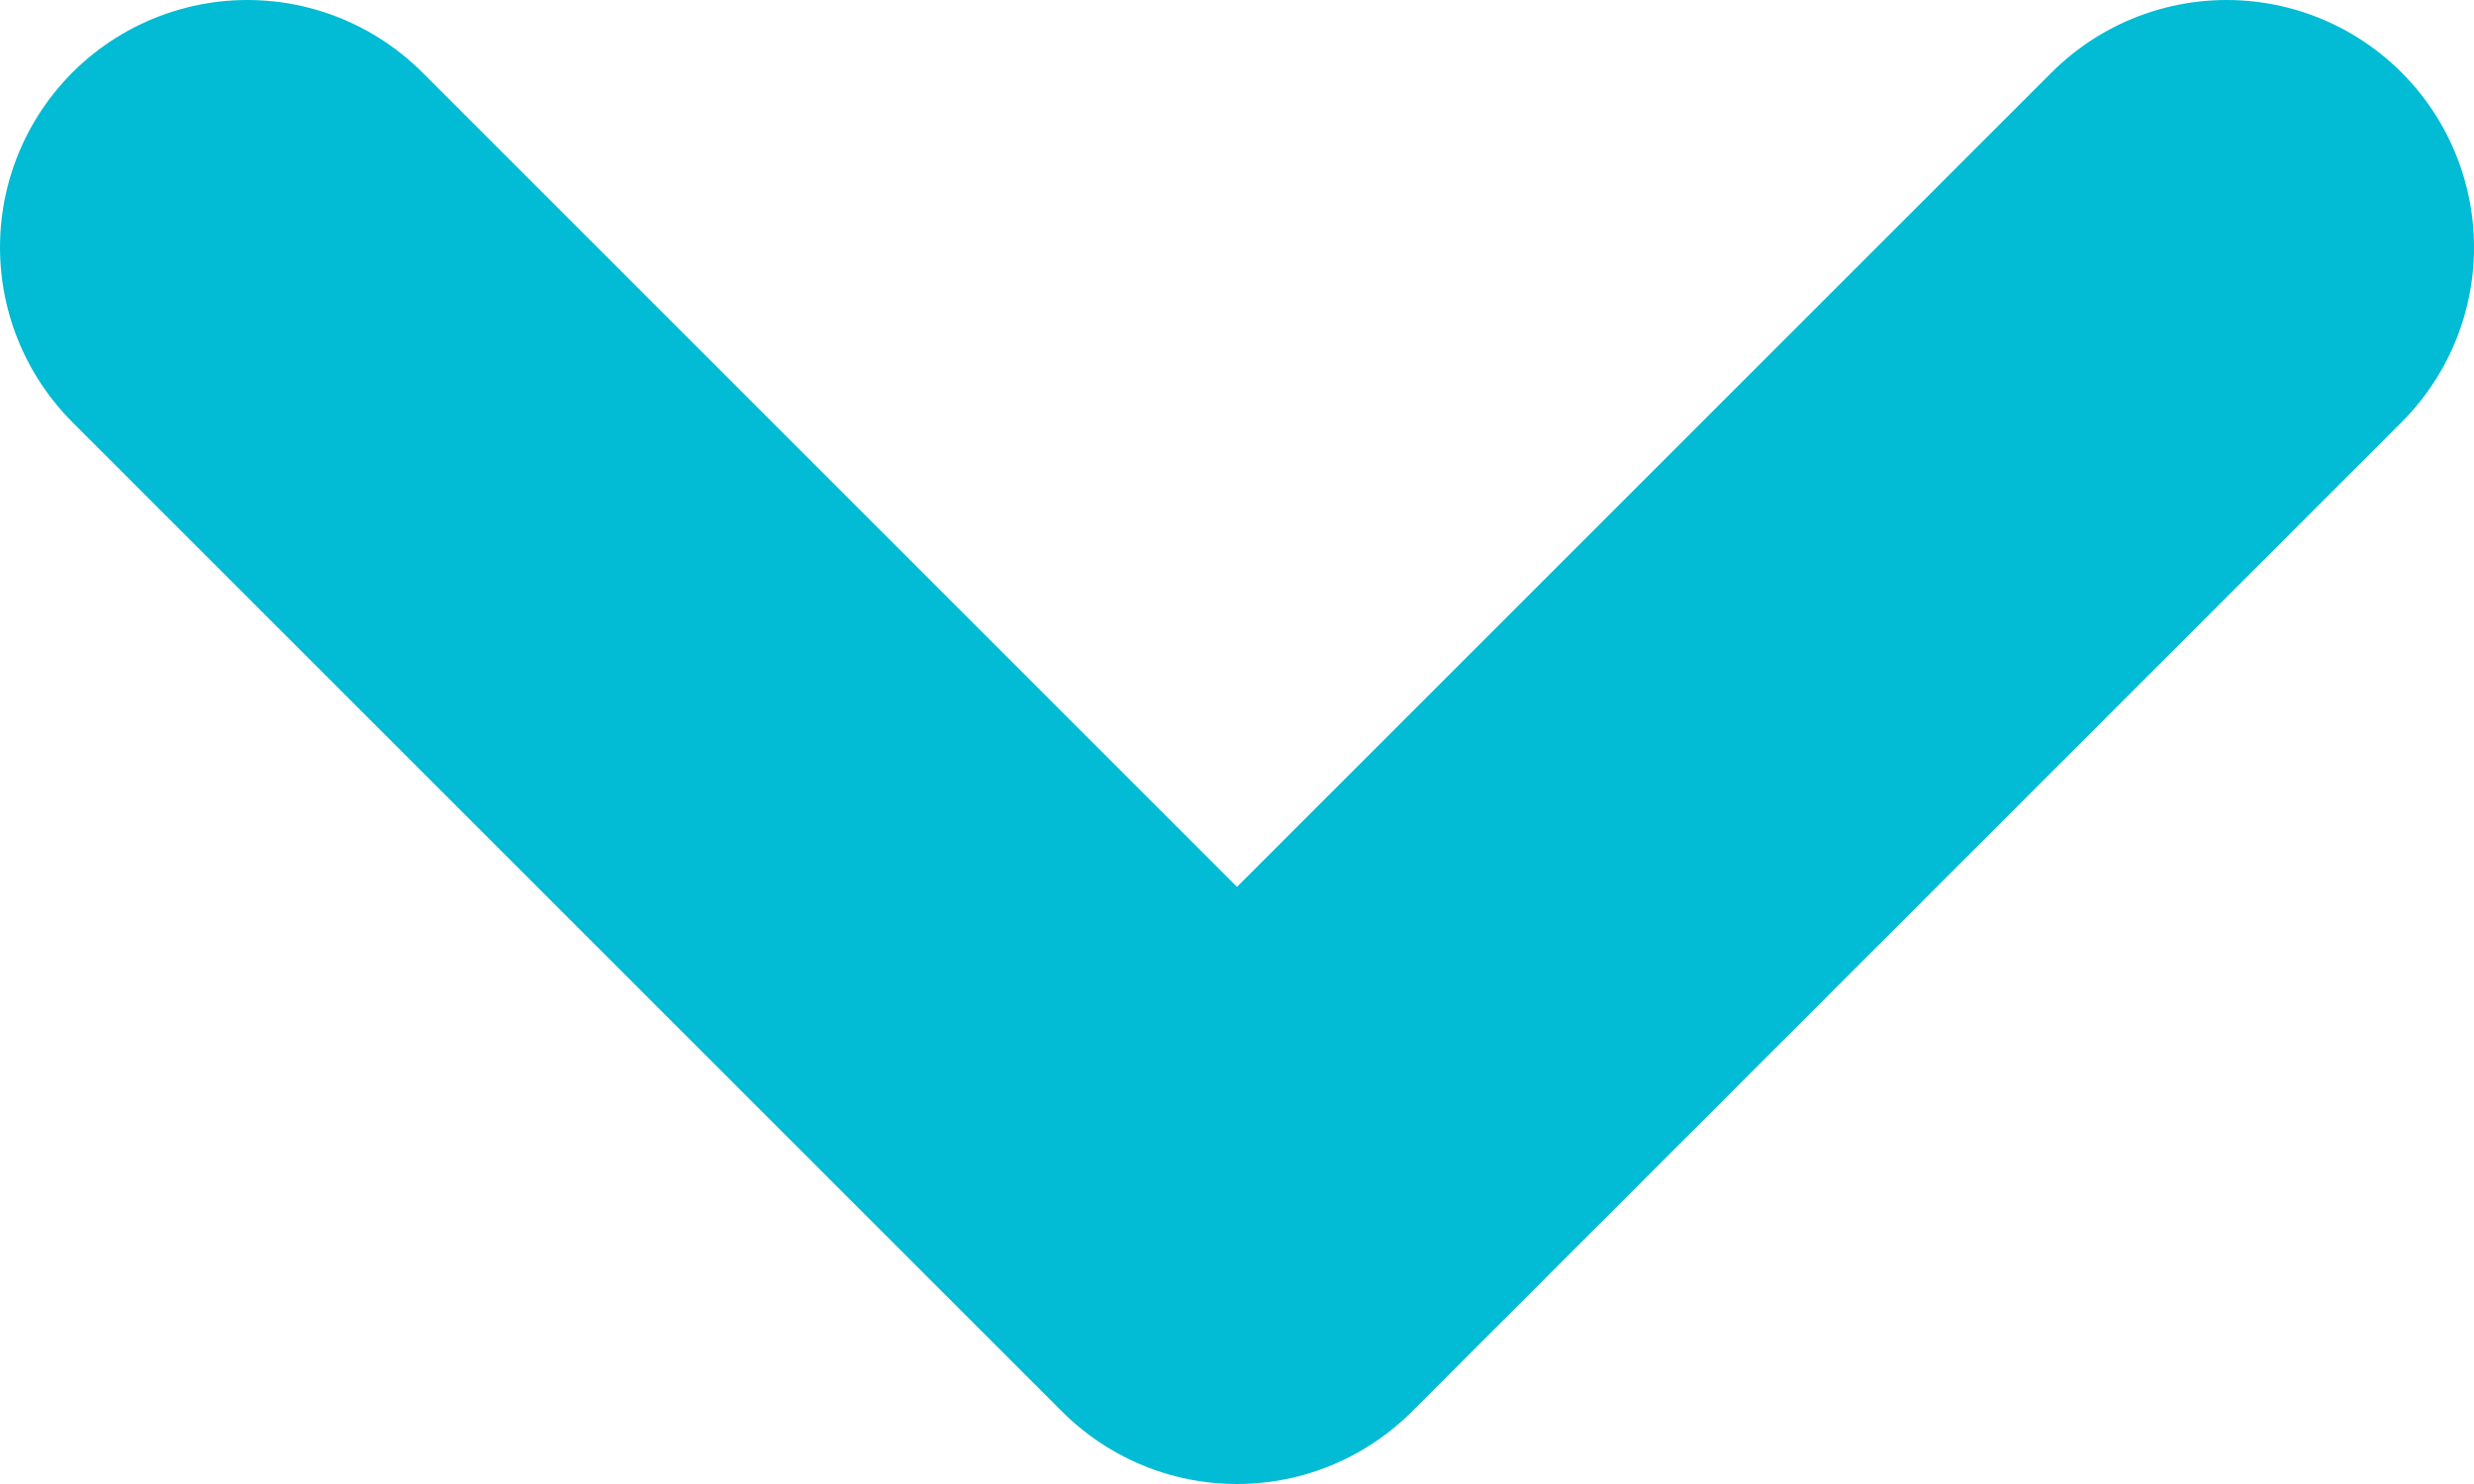 <svg xmlns="http://www.w3.org/2000/svg" width="10" height="6" viewBox="0 0 10 6">
    <path fill="none" fill-rule="evenodd" stroke="#02BBD4" stroke-linecap="round" stroke-linejoin="round" stroke-width="2" d="M121 14L117 10 121 6" transform="rotate(-90 58.5 63.5)"/>
</svg>
